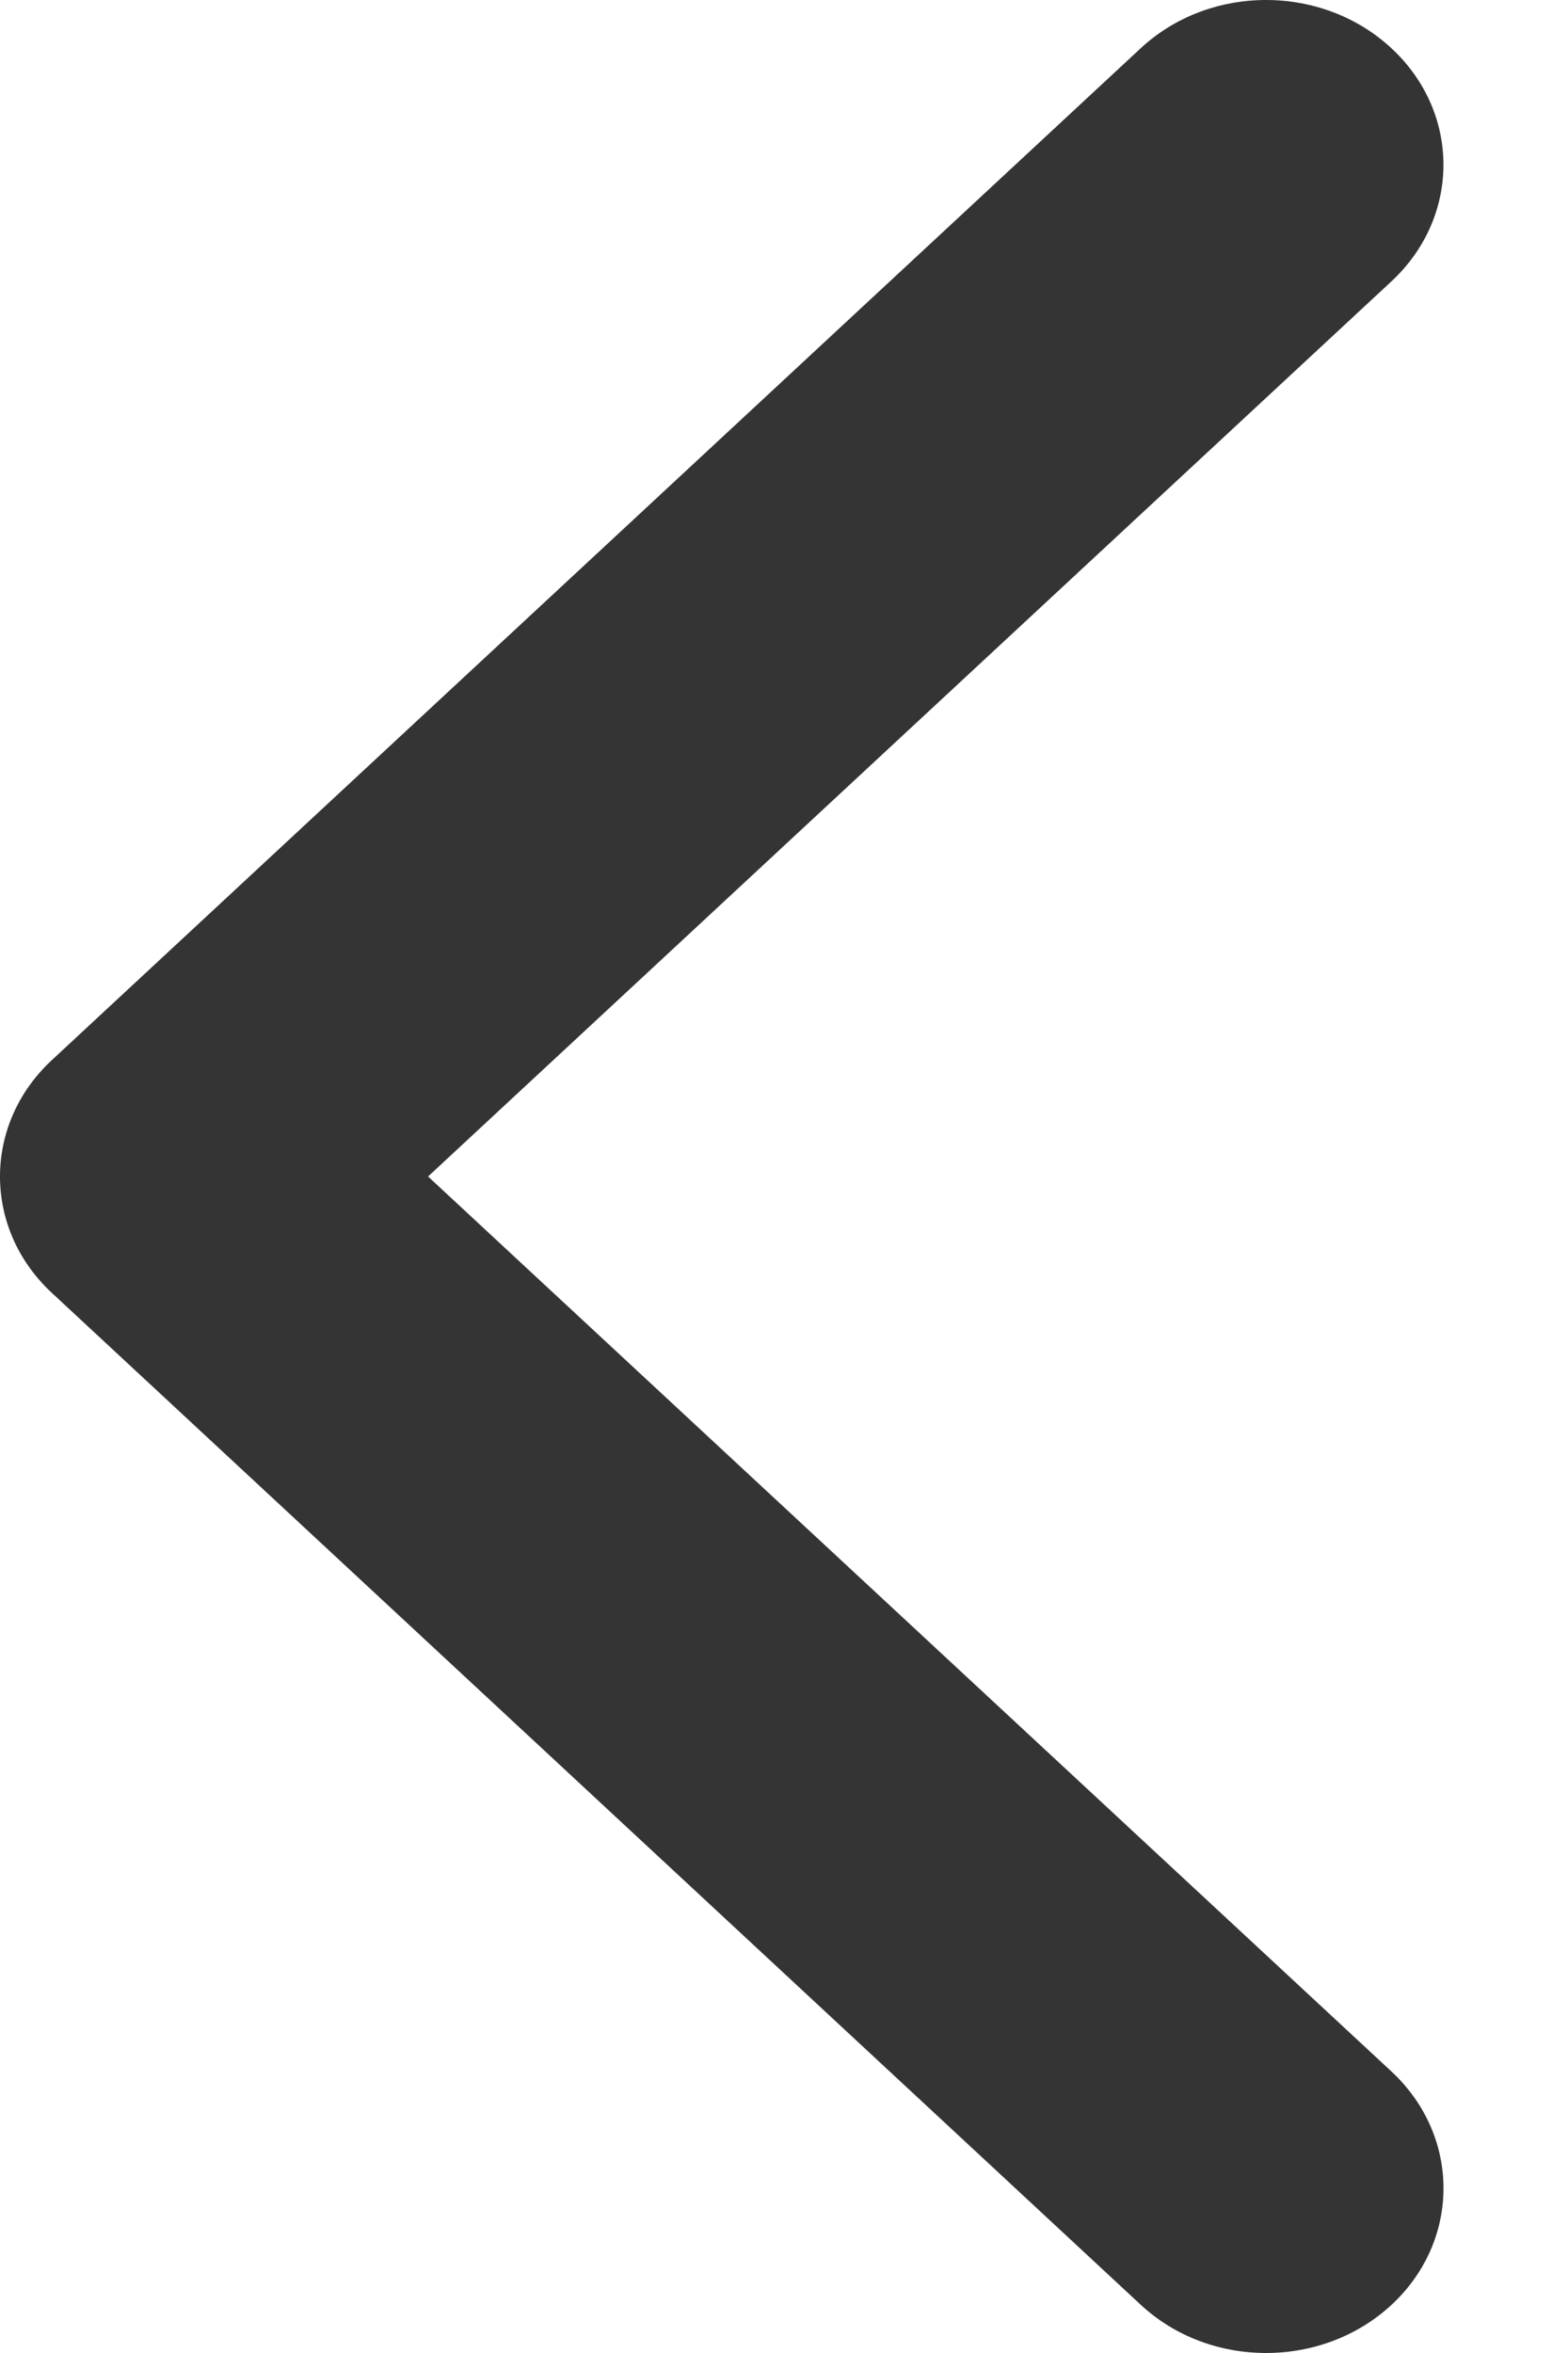 <svg width="8" height="12" viewBox="0 0 8 12" fill="none" xmlns="http://www.w3.org/2000/svg">
<path d="M-1.23262e-05 6C-1.23288e-05 6.215 0.088 6.43 0.265 6.594L5.82 11.754C6.173 12.082 6.746 12.082 7.1 11.754C7.453 11.426 7.453 10.894 7.1 10.565L2.184 6L7.099 1.435C7.453 1.106 7.453 0.574 7.099 0.246C6.746 -0.082 6.173 -0.082 5.82 0.246L0.265 5.406C0.088 5.57 -1.23237e-05 5.785 -1.23262e-05 6L-1.23262e-05 6Z" fill="#343434"/>
</svg>
